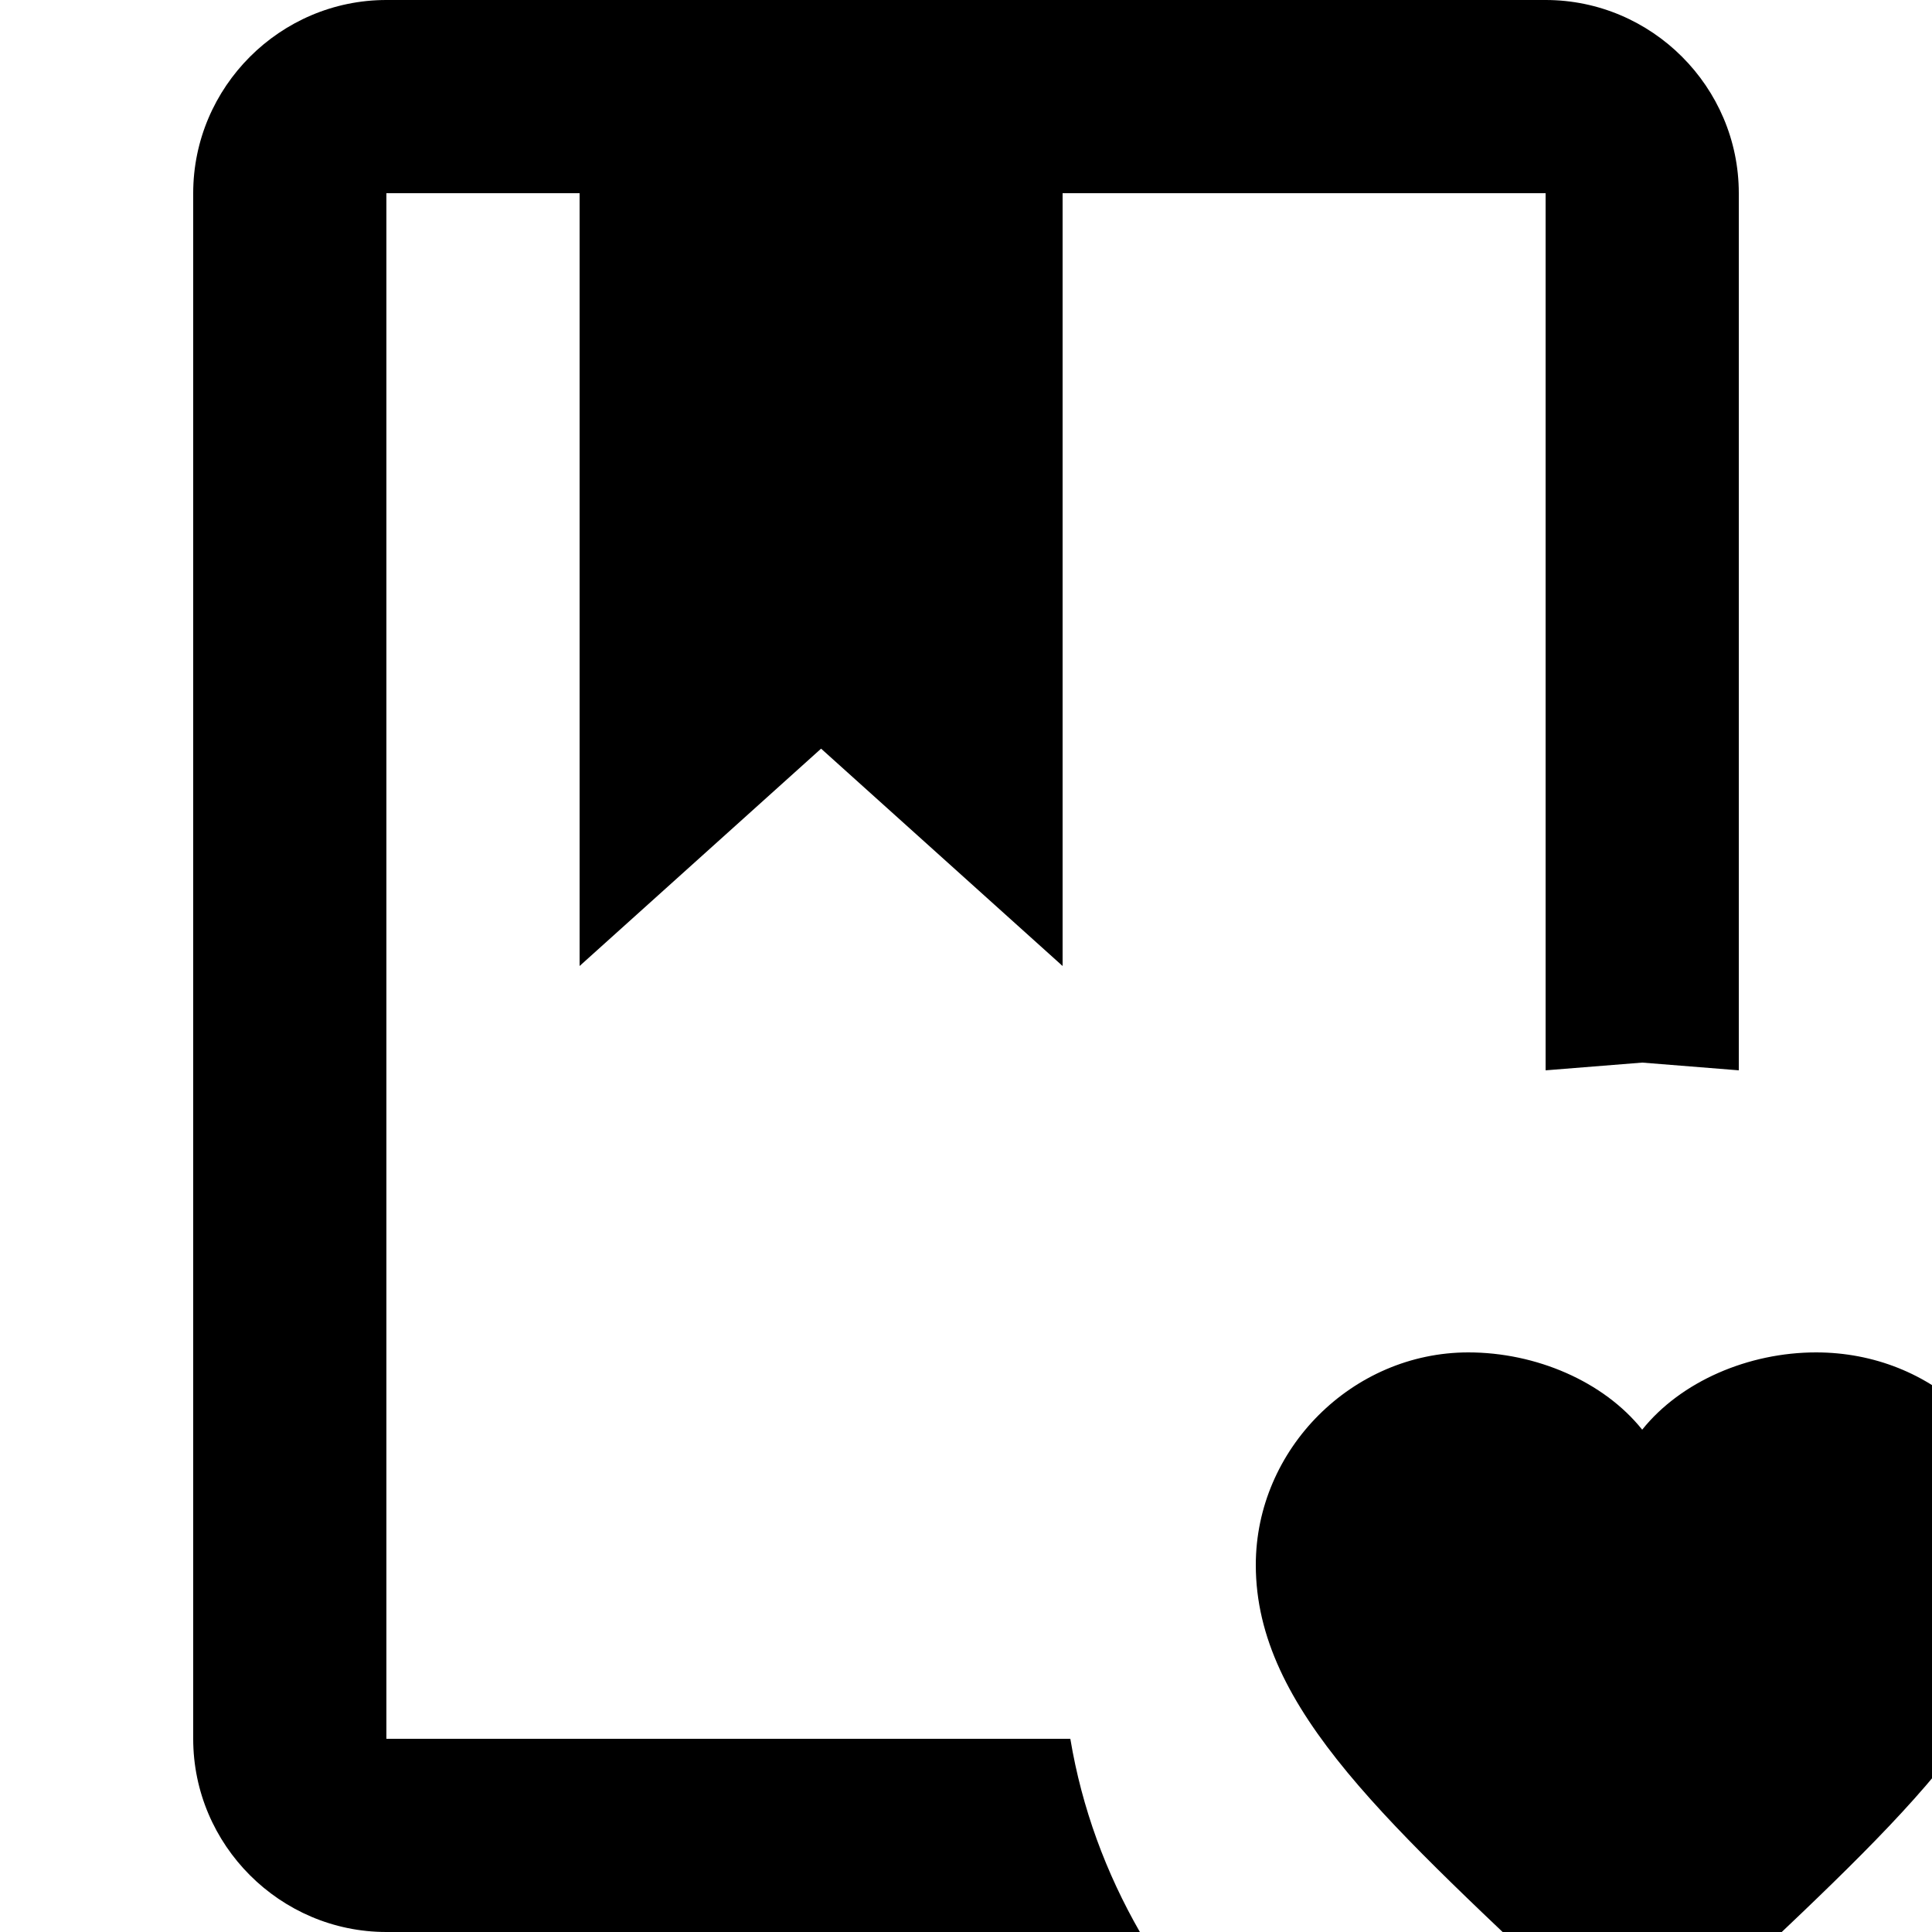 <?xml version="1.0" encoding="UTF-8"?><!DOCTYPE svg PUBLIC "-//W3C//DTD SVG 1.1//EN" "http://www.w3.org/Graphics/SVG/1.1/DTD/svg11.dtd"><svg xmlns="http://www.w3.org/2000/svg" xmlns:xlink="http://www.w3.org/1999/xlink" version="1.1" id="mdi-book-heart-outline" width="24" height="24" viewBox="2 2 20 20"><path d="M19 23.3L18.4 22.8C16.4 20.9 15 19.7 15 18.2C15 17 16 16 17.2 16C17.9 16 18.6 16.3 19 16.8C19.4 16.3 20.1 16 20.8 16C22 16 23 16.9 23 18.2C23 19.7 21.6 20.9 19.6 22.8L19 23.3M18 2C19.1 2 20 2.9 20 4V13.08L19 13L18 13.08V4H13V12L10.5 9.75L8 12V4H6V20H13.08C13.2 20.72 13.45 21.39 13.8 22H6C4.9 22 4 21.1 4 20V4C4 2.9 4.9 2 6 2H18Z" /></svg>